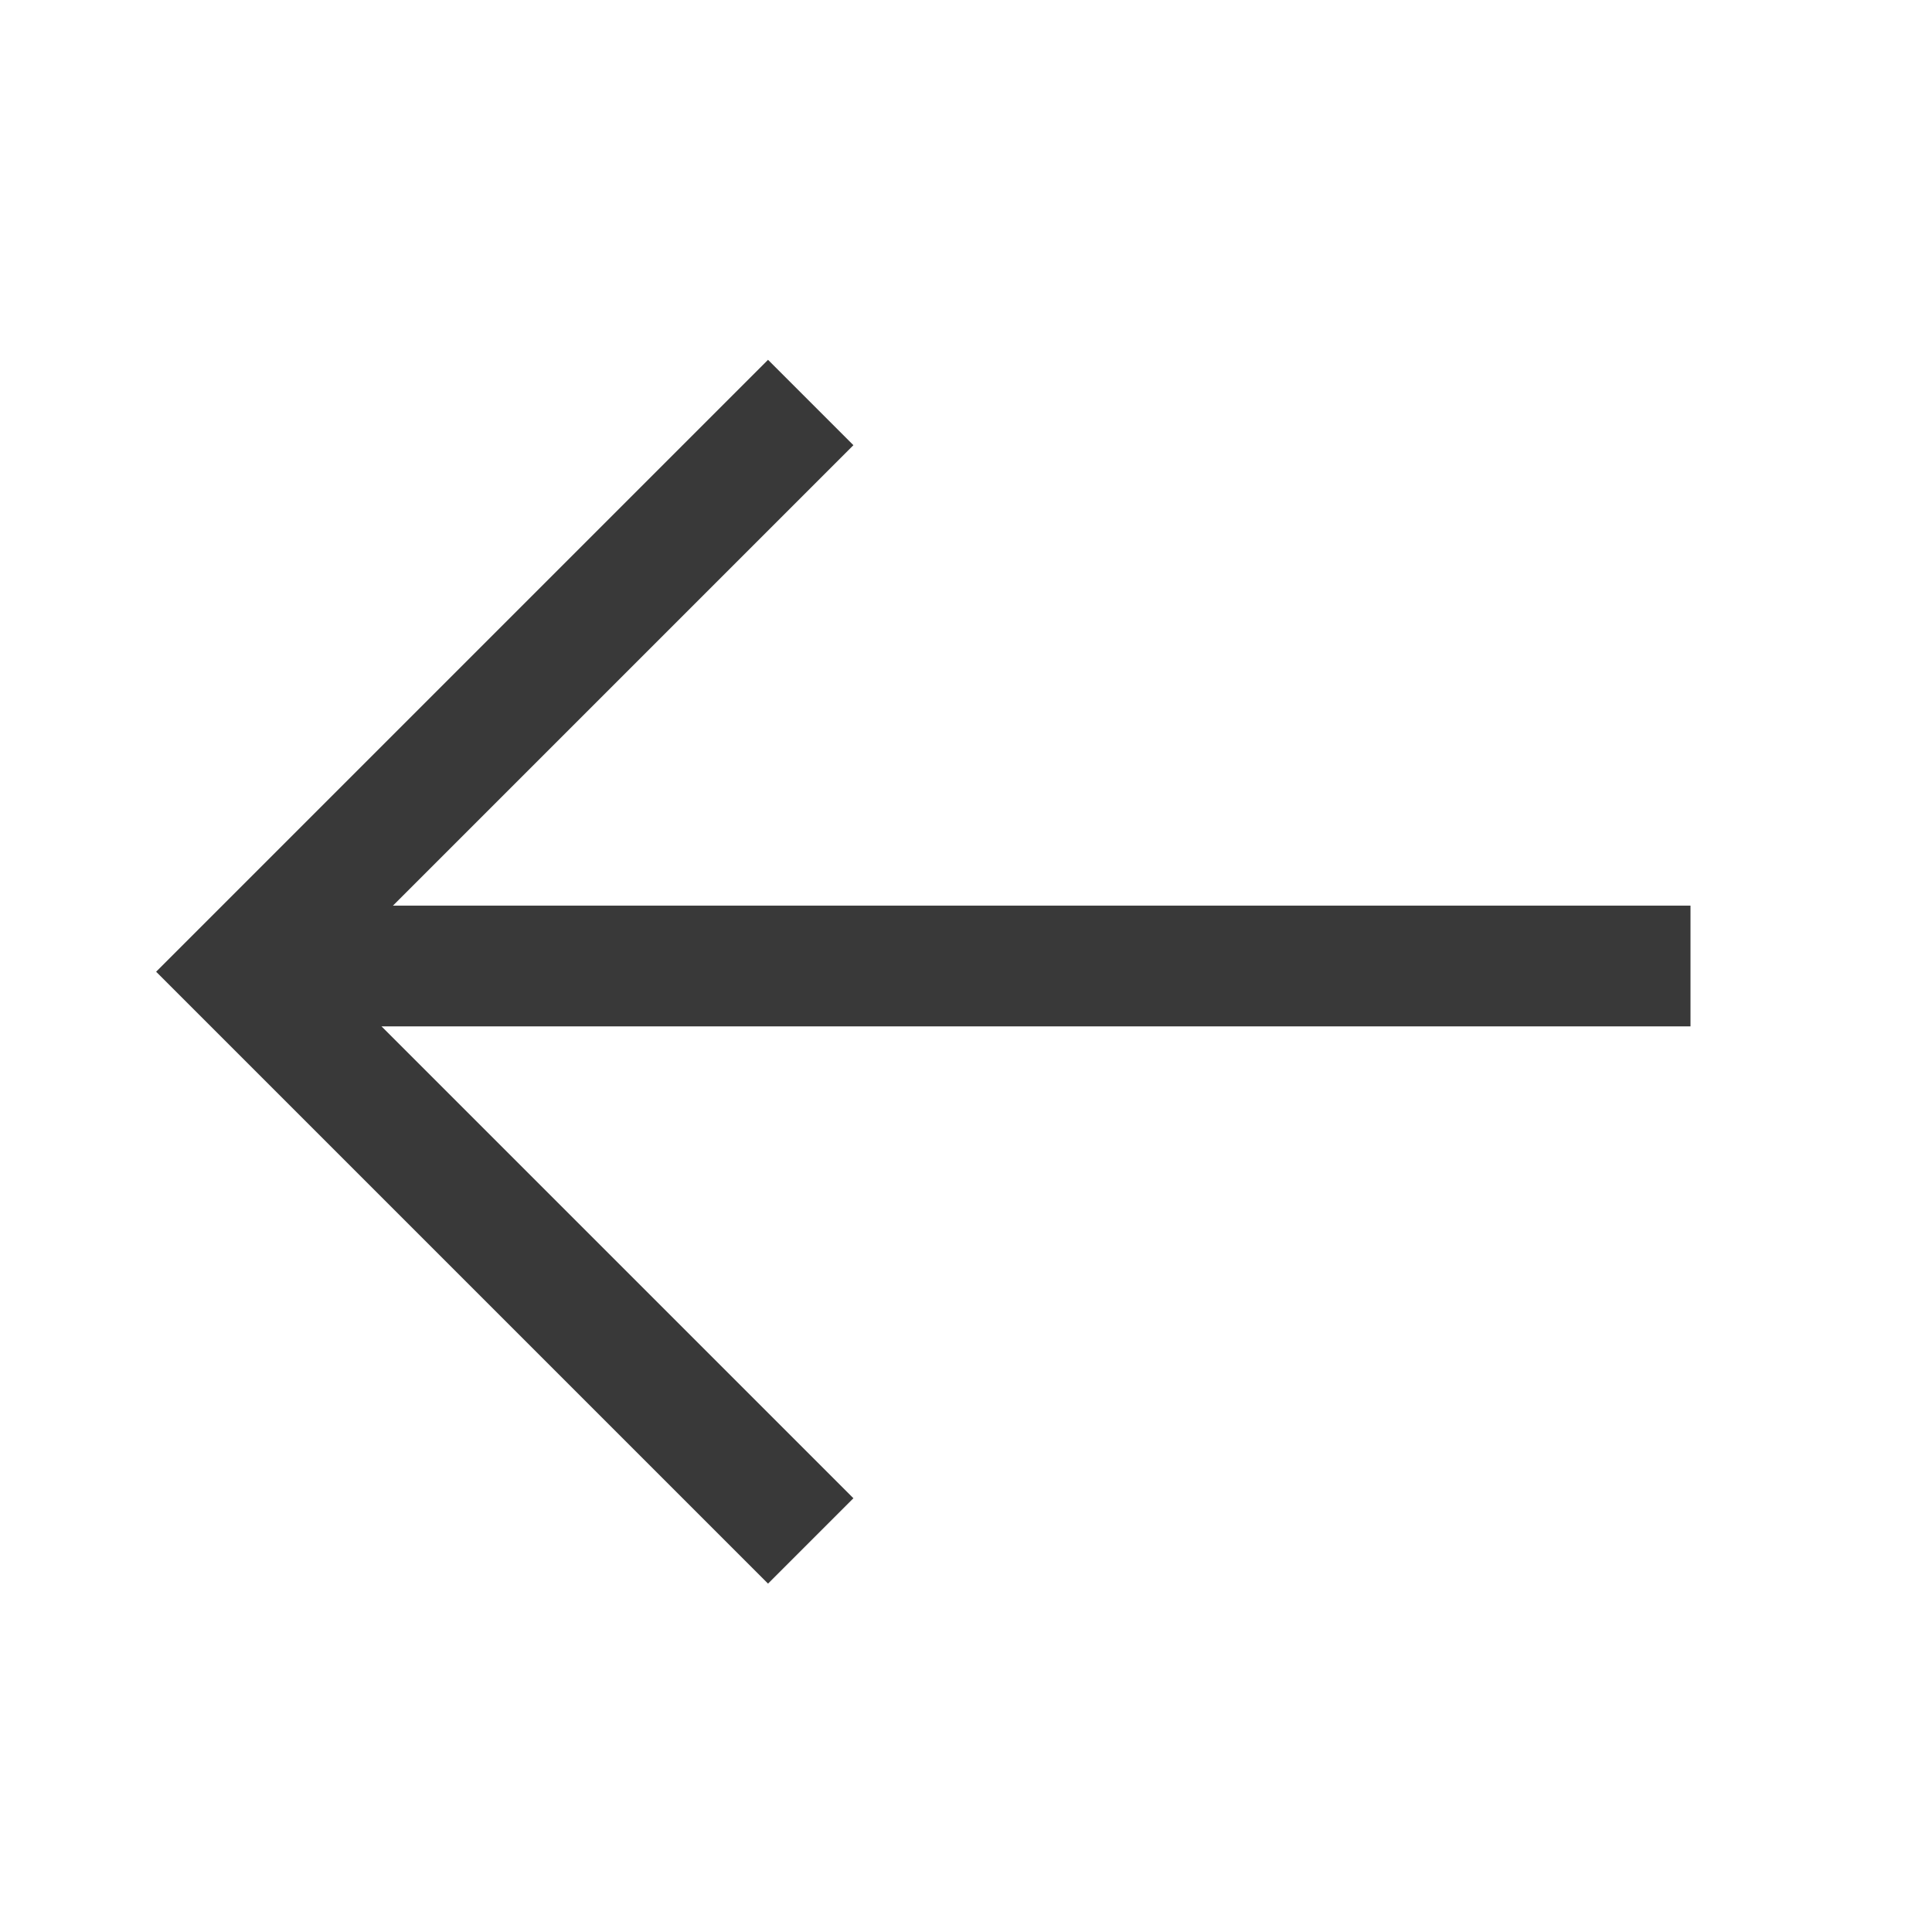 <svg width="24" height="24" viewBox="0 0 24 24" fill="none" xmlns="http://www.w3.org/2000/svg">
<path d="M10.071 5L3 12.071L10.071 19.142" stroke="#393939" stroke-width="1.5"/>
<path d="M21 12H3" stroke="#393939" stroke-width="1.5"/>
</svg>
